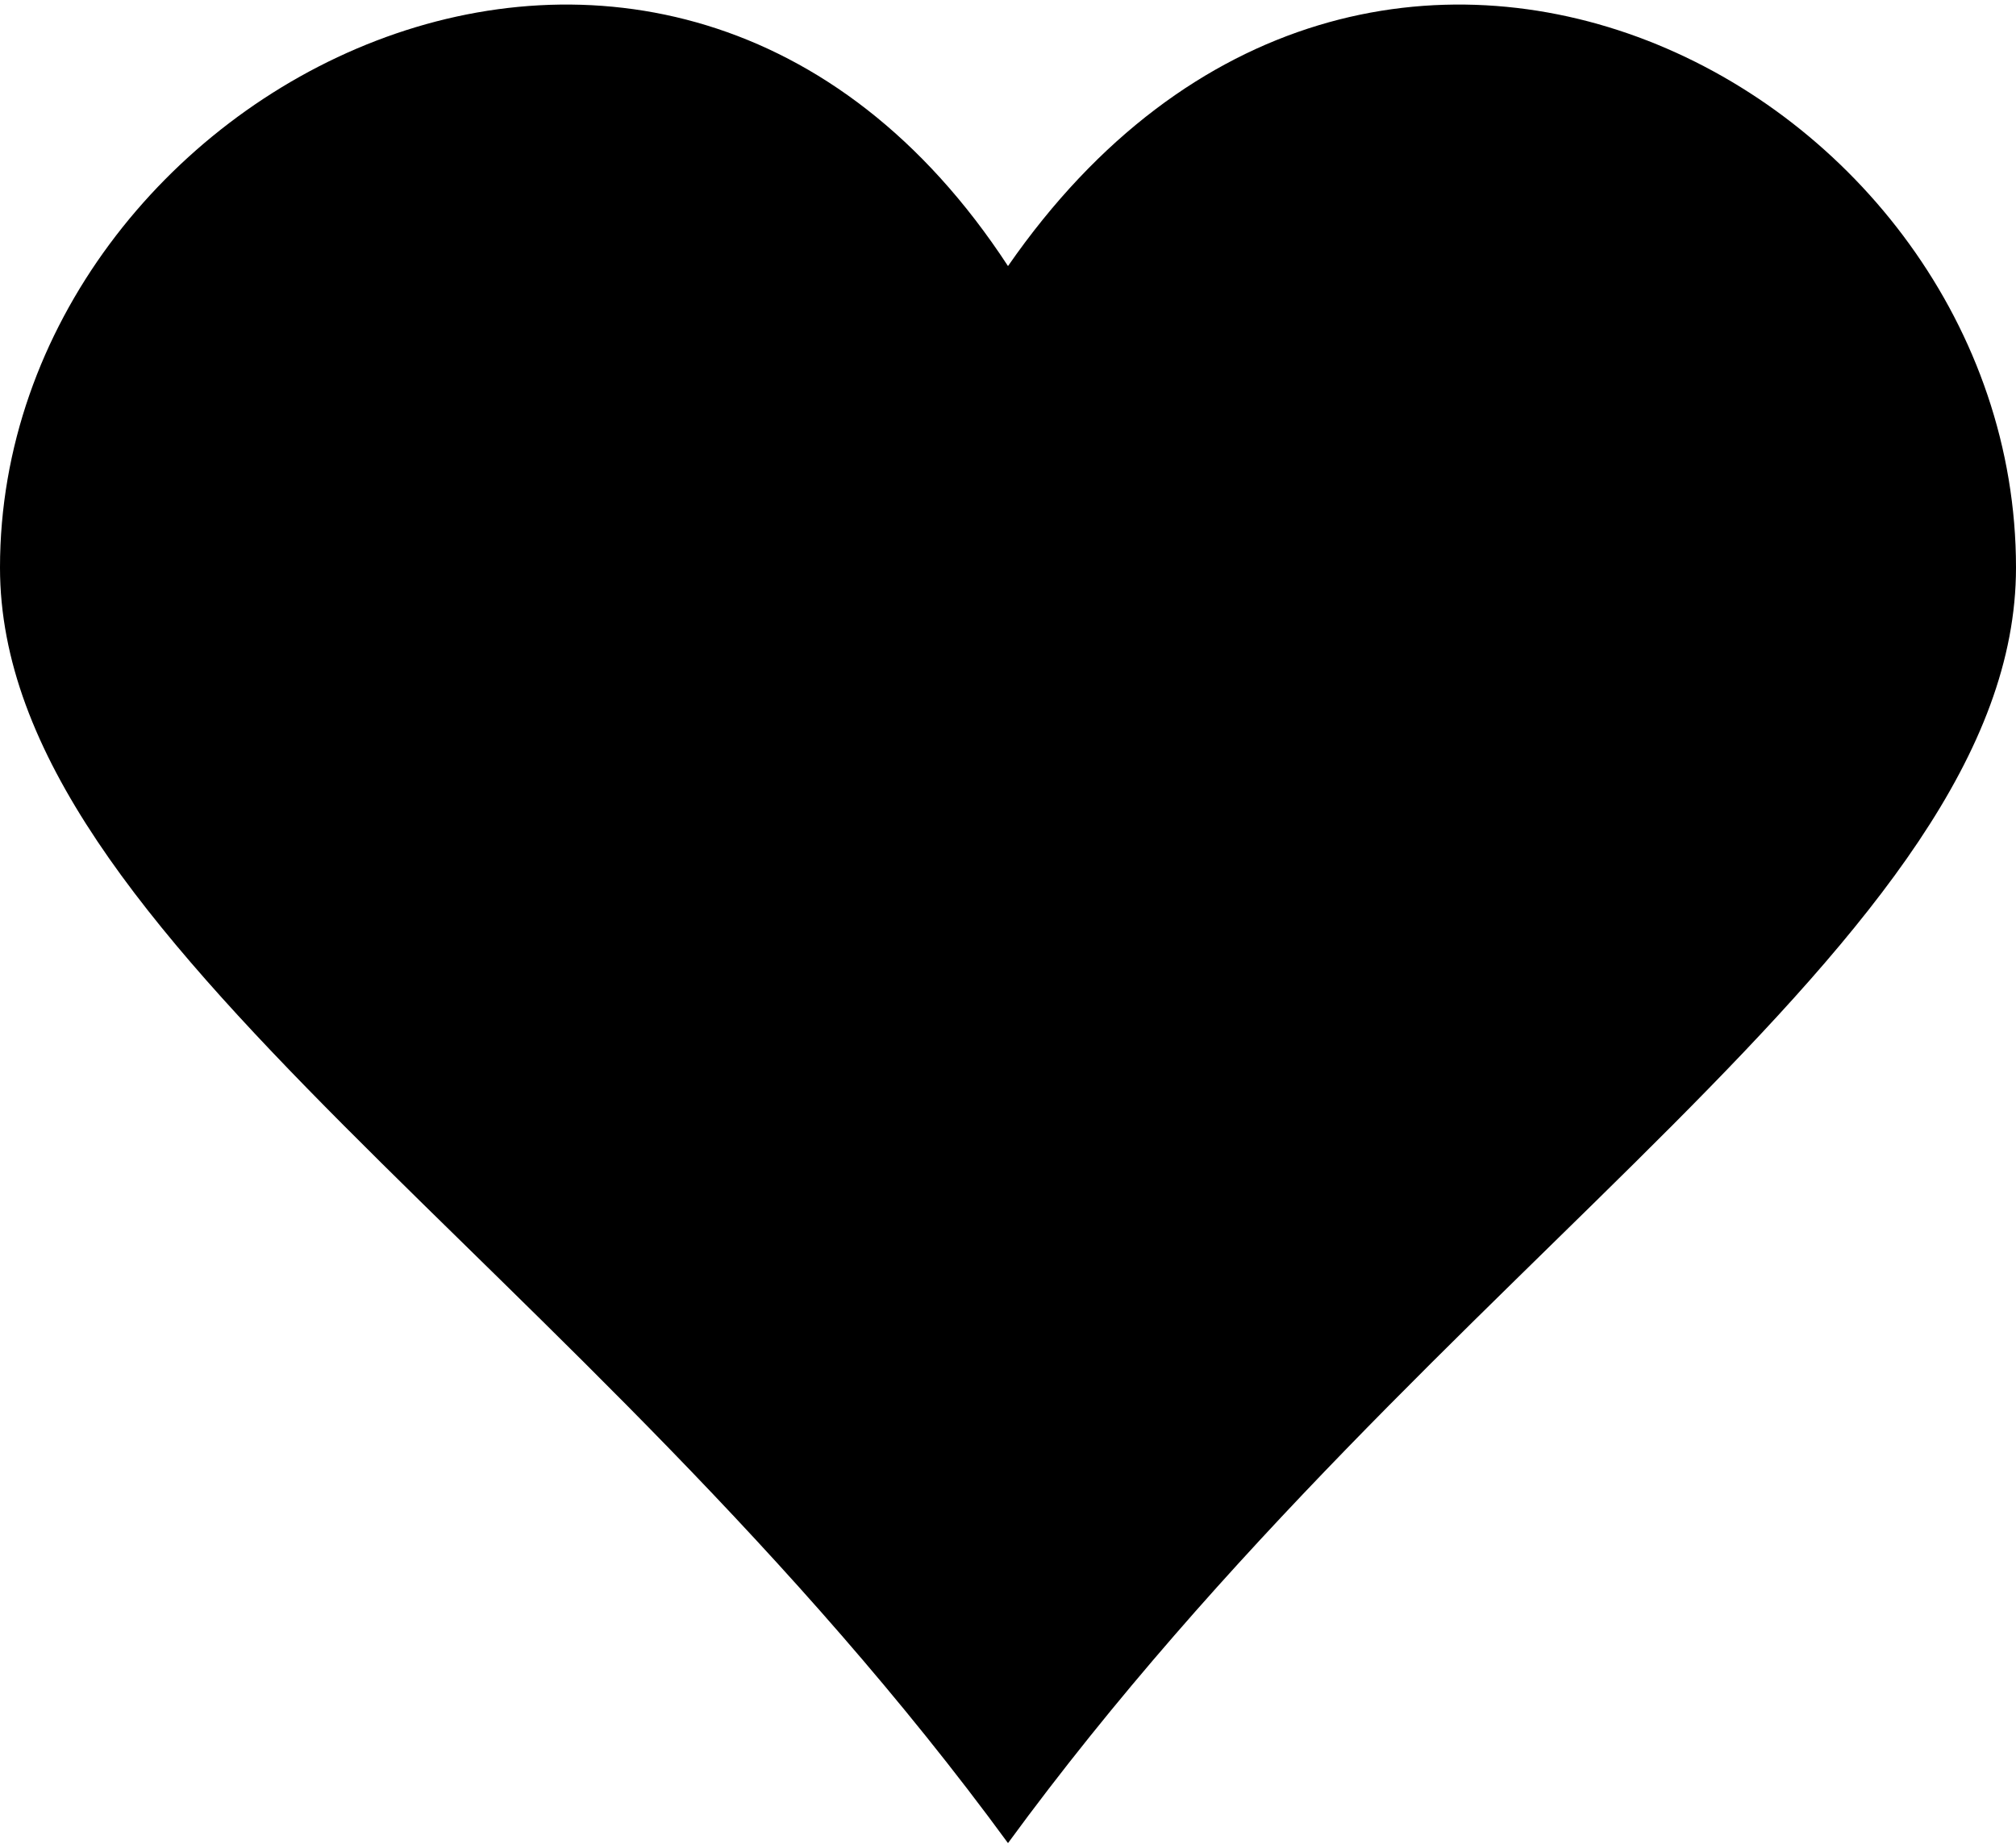<svg xmlns="http://www.w3.org/2000/svg" xmlns:xlink="http://www.w3.org/1999/xlink" width="24" height="22" version="1.1" viewBox="0 0 24 22"><title>Shape</title><desc>Created with Sketch.</desc><g id="Page-1" fill="none" fill-rule="evenodd" stroke="none" stroke-width="1"><g id="heart" fill="#000" fill-rule="nonzero"><path id="Shape" d="M12,3.168 C7.943,-3.045 0,1.029 0,6.758 C0,11.176 6.904,14.981 12,21.945 C17.094,14.982 24,11.177 24,6.758 C24,1.029 16.307,-3.045 12,3.168"/></g></g></svg>